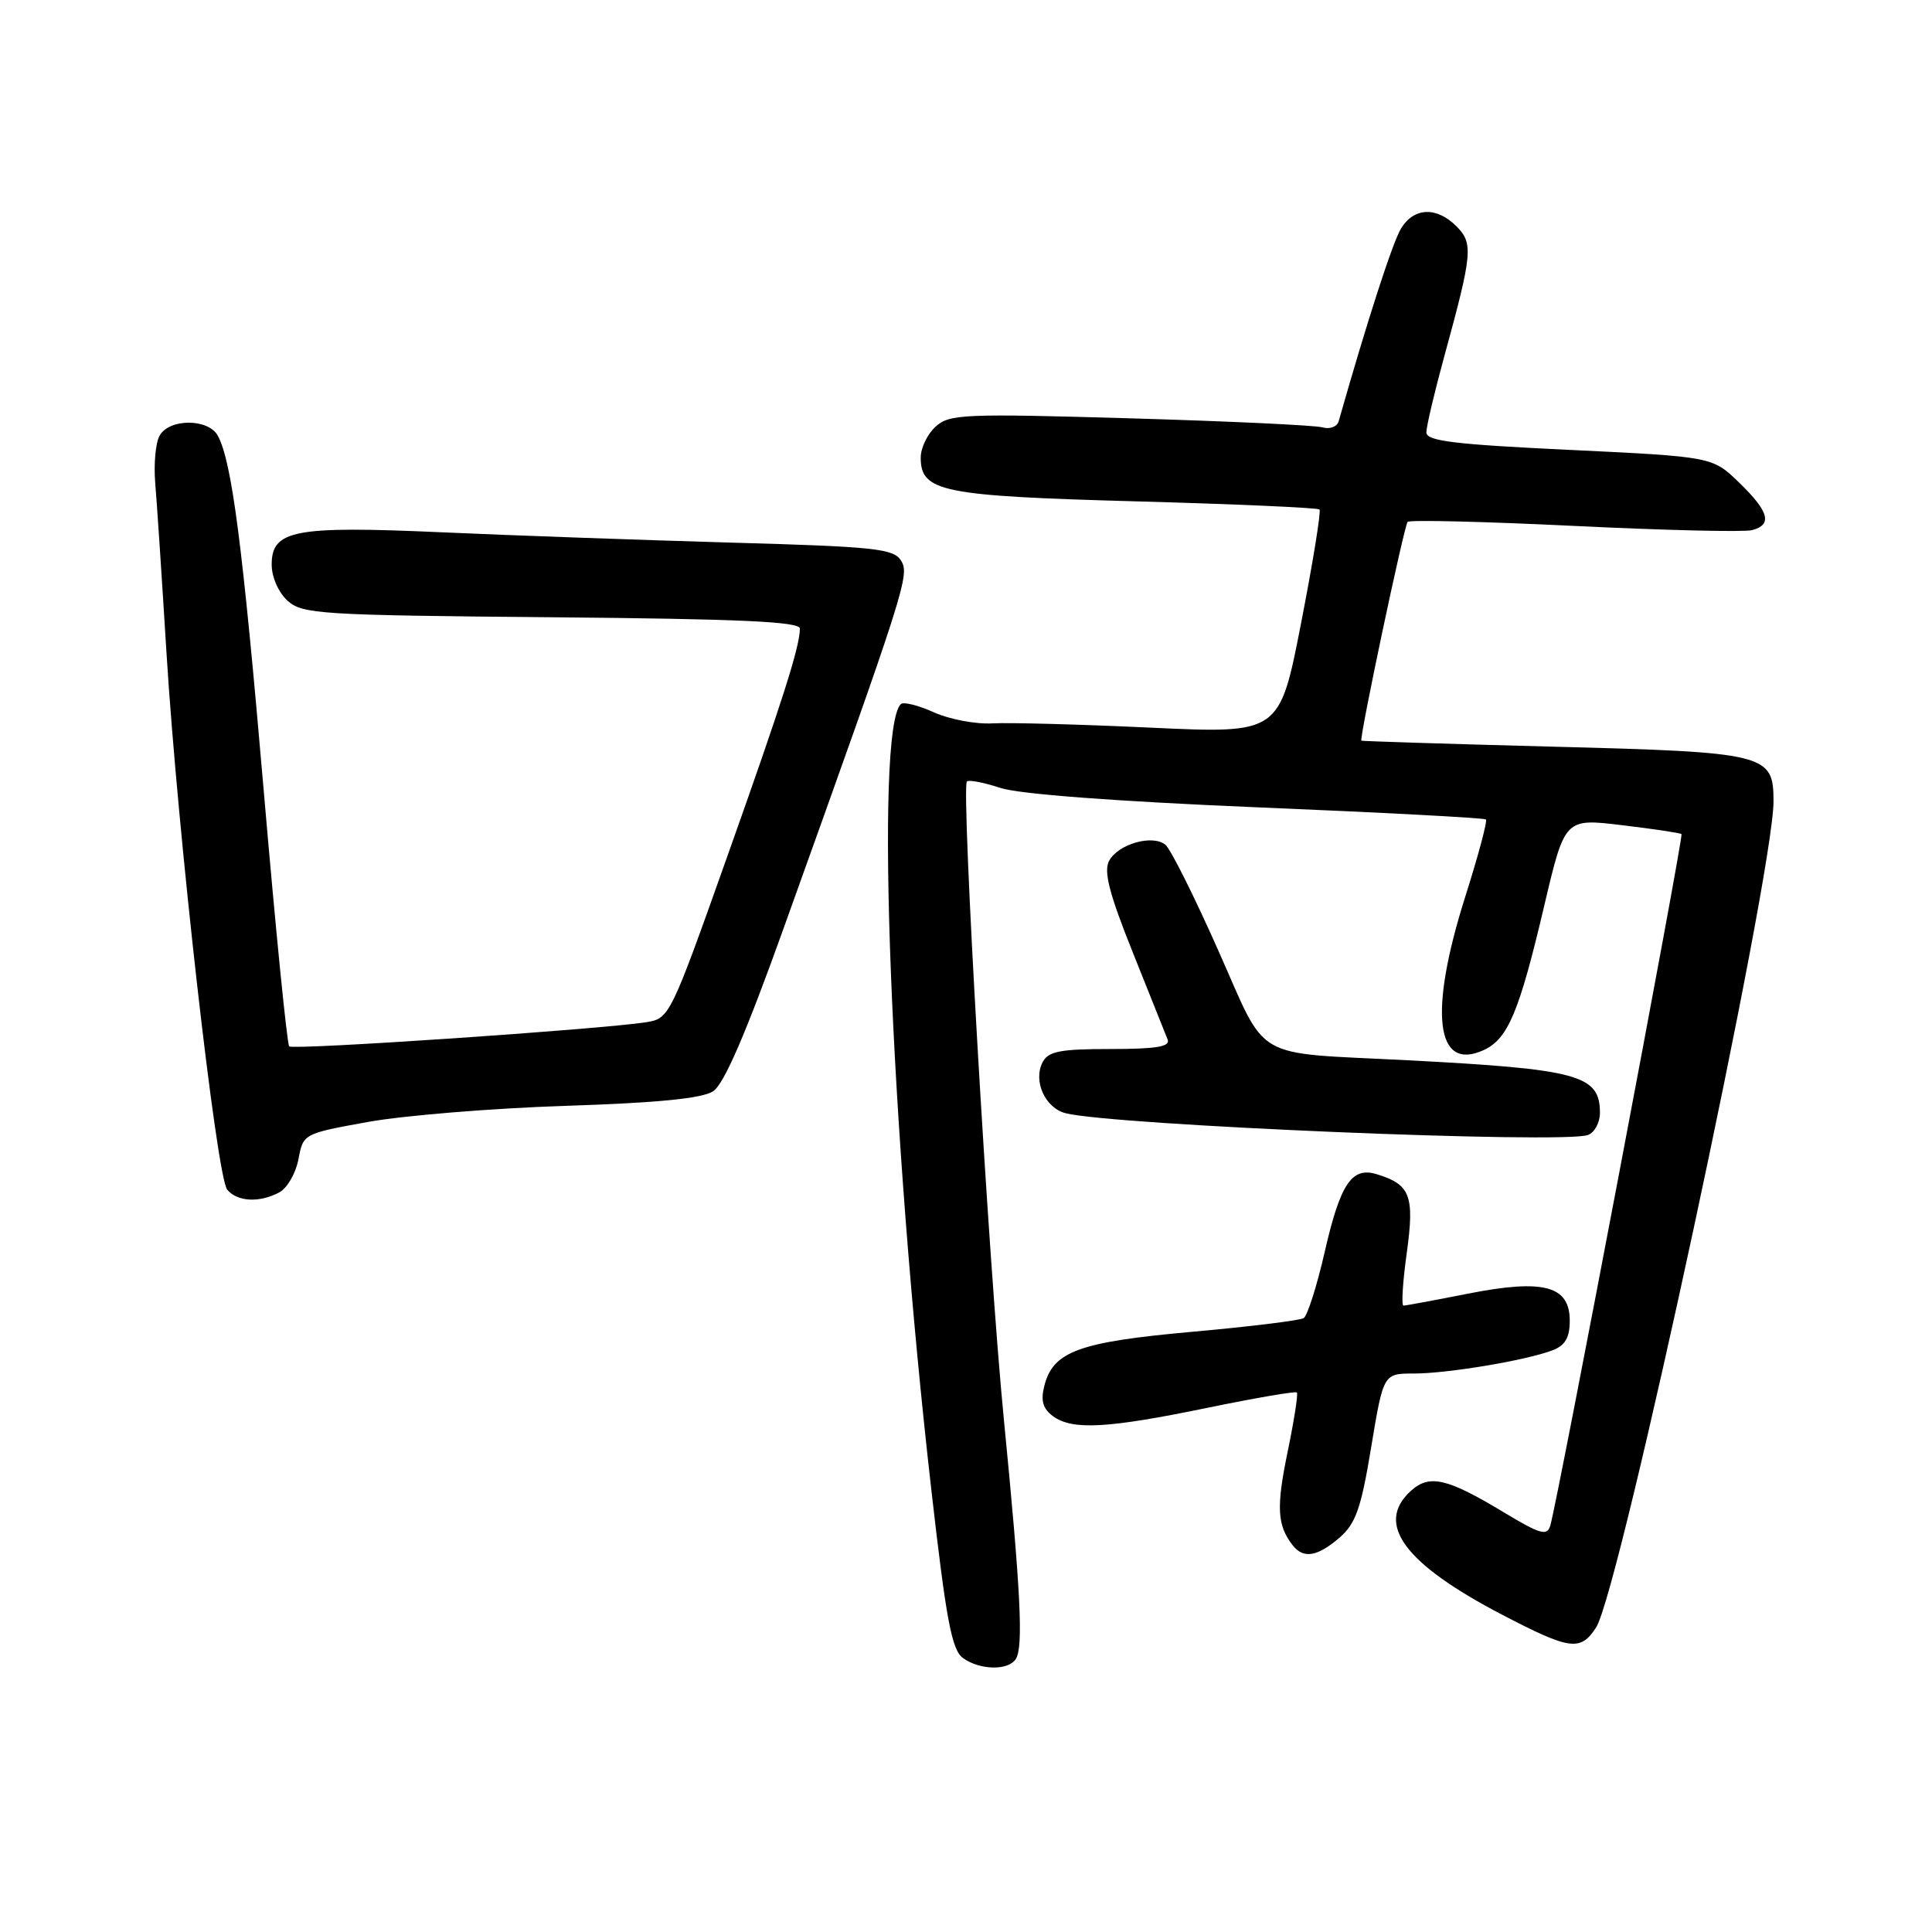 <?xml version="1.0" encoding="UTF-8" standalone="no"?>
<!DOCTYPE svg PUBLIC "-//W3C//DTD SVG 1.1//EN" "http://www.w3.org/Graphics/SVG/1.1/DTD/svg11.dtd" >
<svg xmlns="http://www.w3.org/2000/svg" xmlns:xlink="http://www.w3.org/1999/xlink" version="1.1" viewBox="0 0 256 256">
 <g >
 <path fill="currentColor"
d=" M 134.61 219.81 C 135.62 218.19 135.25 210.88 133.01 188.00 C 130.98 167.35 127.33 104.33 128.12 103.55 C 128.37 103.30 130.36 103.68 132.54 104.40 C 135.02 105.22 147.72 106.18 166.50 106.97 C 183.00 107.65 196.68 108.38 196.89 108.58 C 197.11 108.79 195.87 113.41 194.14 118.86 C 189.29 134.18 190.23 142.04 196.58 139.15 C 199.81 137.67 201.30 134.14 204.63 119.97 C 207.35 108.43 207.35 108.43 214.92 109.34 C 219.09 109.84 222.64 110.37 222.81 110.52 C 223.11 110.78 206.39 198.92 205.42 202.15 C 205.00 203.57 204.10 203.31 199.21 200.36 C 191.74 195.86 189.41 195.32 186.96 197.54 C 182.14 201.90 186.08 207.22 199.14 214.01 C 208.04 218.64 209.41 218.83 211.48 215.67 C 214.61 210.89 235.00 115.98 235.00 106.18 C 235.00 99.88 234.13 99.67 205.50 98.93 C 191.75 98.57 180.45 98.21 180.39 98.14 C 180.10 97.79 186.06 69.61 186.52 69.15 C 186.80 68.87 196.76 69.11 208.65 69.69 C 220.55 70.27 231.12 70.52 232.14 70.25 C 234.89 69.53 234.42 67.80 230.45 63.95 C 226.91 60.52 226.91 60.52 207.95 59.61 C 192.73 58.89 189.00 58.44 189.00 57.30 C 189.00 56.53 190.07 51.98 191.38 47.20 C 195.12 33.56 195.24 32.24 192.98 29.98 C 190.36 27.36 187.37 27.47 185.66 30.25 C 184.55 32.04 181.19 42.43 177.38 55.82 C 177.18 56.54 176.22 56.91 175.25 56.63 C 174.29 56.35 162.80 55.81 149.73 55.43 C 127.72 54.79 125.80 54.87 123.98 56.52 C 122.89 57.51 122.00 59.35 122.00 60.63 C 122.00 65.16 124.76 65.72 150.46 66.43 C 163.64 66.79 174.61 67.28 174.84 67.51 C 175.07 67.74 173.97 74.51 172.40 82.57 C 169.55 97.21 169.55 97.21 152.52 96.42 C 143.16 95.98 133.70 95.73 131.51 95.85 C 129.31 95.98 125.82 95.32 123.75 94.39 C 121.67 93.45 119.70 92.96 119.36 93.30 C 115.90 96.76 117.96 149.64 123.41 197.44 C 125.37 214.64 126.11 218.61 127.59 219.69 C 129.82 221.32 133.64 221.39 134.61 219.81 Z  M 177.49 203.75 C 179.65 201.87 180.35 199.89 181.69 191.75 C 183.31 182.00 183.31 182.00 187.34 182.00 C 191.83 182.00 202.27 180.25 205.75 178.91 C 207.40 178.27 208.00 177.23 208.00 175.00 C 208.00 170.36 204.53 169.44 194.50 171.42 C 190.10 172.29 186.26 173.00 185.97 173.00 C 185.67 173.00 185.87 169.84 186.41 165.97 C 187.45 158.40 186.88 156.93 182.36 155.57 C 179.10 154.60 177.58 156.90 175.52 165.93 C 174.49 170.42 173.24 174.35 172.74 174.66 C 172.24 174.97 165.58 175.79 157.96 176.47 C 142.92 177.82 139.52 179.07 138.37 183.67 C 137.88 185.61 138.19 186.67 139.54 187.66 C 142.11 189.53 146.72 189.28 160.00 186.54 C 166.32 185.24 171.65 184.32 171.84 184.51 C 172.03 184.69 171.47 188.25 170.61 192.41 C 169.10 199.72 169.23 202.11 171.28 204.75 C 172.70 206.58 174.56 206.28 177.49 203.75 Z  M 37.02 157.99 C 38.06 157.43 39.20 155.45 39.55 153.59 C 40.18 150.22 40.20 150.21 48.84 148.65 C 53.60 147.80 65.36 146.84 74.96 146.53 C 87.19 146.13 93.04 145.55 94.49 144.60 C 95.94 143.65 98.82 136.99 103.88 122.87 C 120.02 77.89 120.57 76.17 119.39 74.28 C 118.41 72.70 115.93 72.43 96.89 71.90 C 85.13 71.56 67.85 70.95 58.50 70.53 C 38.96 69.66 36.00 70.23 36.00 74.82 C 36.00 76.47 36.90 78.50 38.10 79.60 C 40.07 81.37 42.39 81.52 73.10 81.79 C 98.04 82.01 106.00 82.37 105.99 83.29 C 105.98 85.70 103.69 92.89 96.28 113.73 C 88.83 134.71 88.70 134.96 85.62 135.45 C 79.53 136.40 38.82 139.16 38.32 138.65 C 38.04 138.37 36.52 123.15 34.95 104.82 C 32.14 72.13 30.73 61.24 28.87 57.75 C 27.62 55.42 22.38 55.43 21.13 57.76 C 20.61 58.72 20.36 61.53 20.57 64.01 C 20.78 66.48 21.45 76.60 22.06 86.50 C 23.54 110.39 28.69 155.92 30.11 157.64 C 31.45 159.25 34.39 159.40 37.02 157.99 Z  M 210.42 150.39 C 211.29 150.06 212.00 148.74 212.00 147.46 C 212.00 142.44 209.19 141.67 186.50 140.49 C 165.61 139.41 168.06 140.83 161.43 125.94 C 158.26 118.80 155.11 112.50 154.43 111.94 C 152.73 110.53 148.16 111.83 146.96 114.07 C 146.22 115.46 146.97 118.40 150.10 126.20 C 152.37 131.87 154.44 137.06 154.72 137.75 C 155.09 138.69 153.20 139.00 147.14 139.00 C 140.47 139.00 138.91 139.30 138.15 140.75 C 136.86 143.23 138.49 146.83 141.21 147.51 C 147.62 149.11 207.29 151.60 210.42 150.39 Z "/>
</g>
</svg>